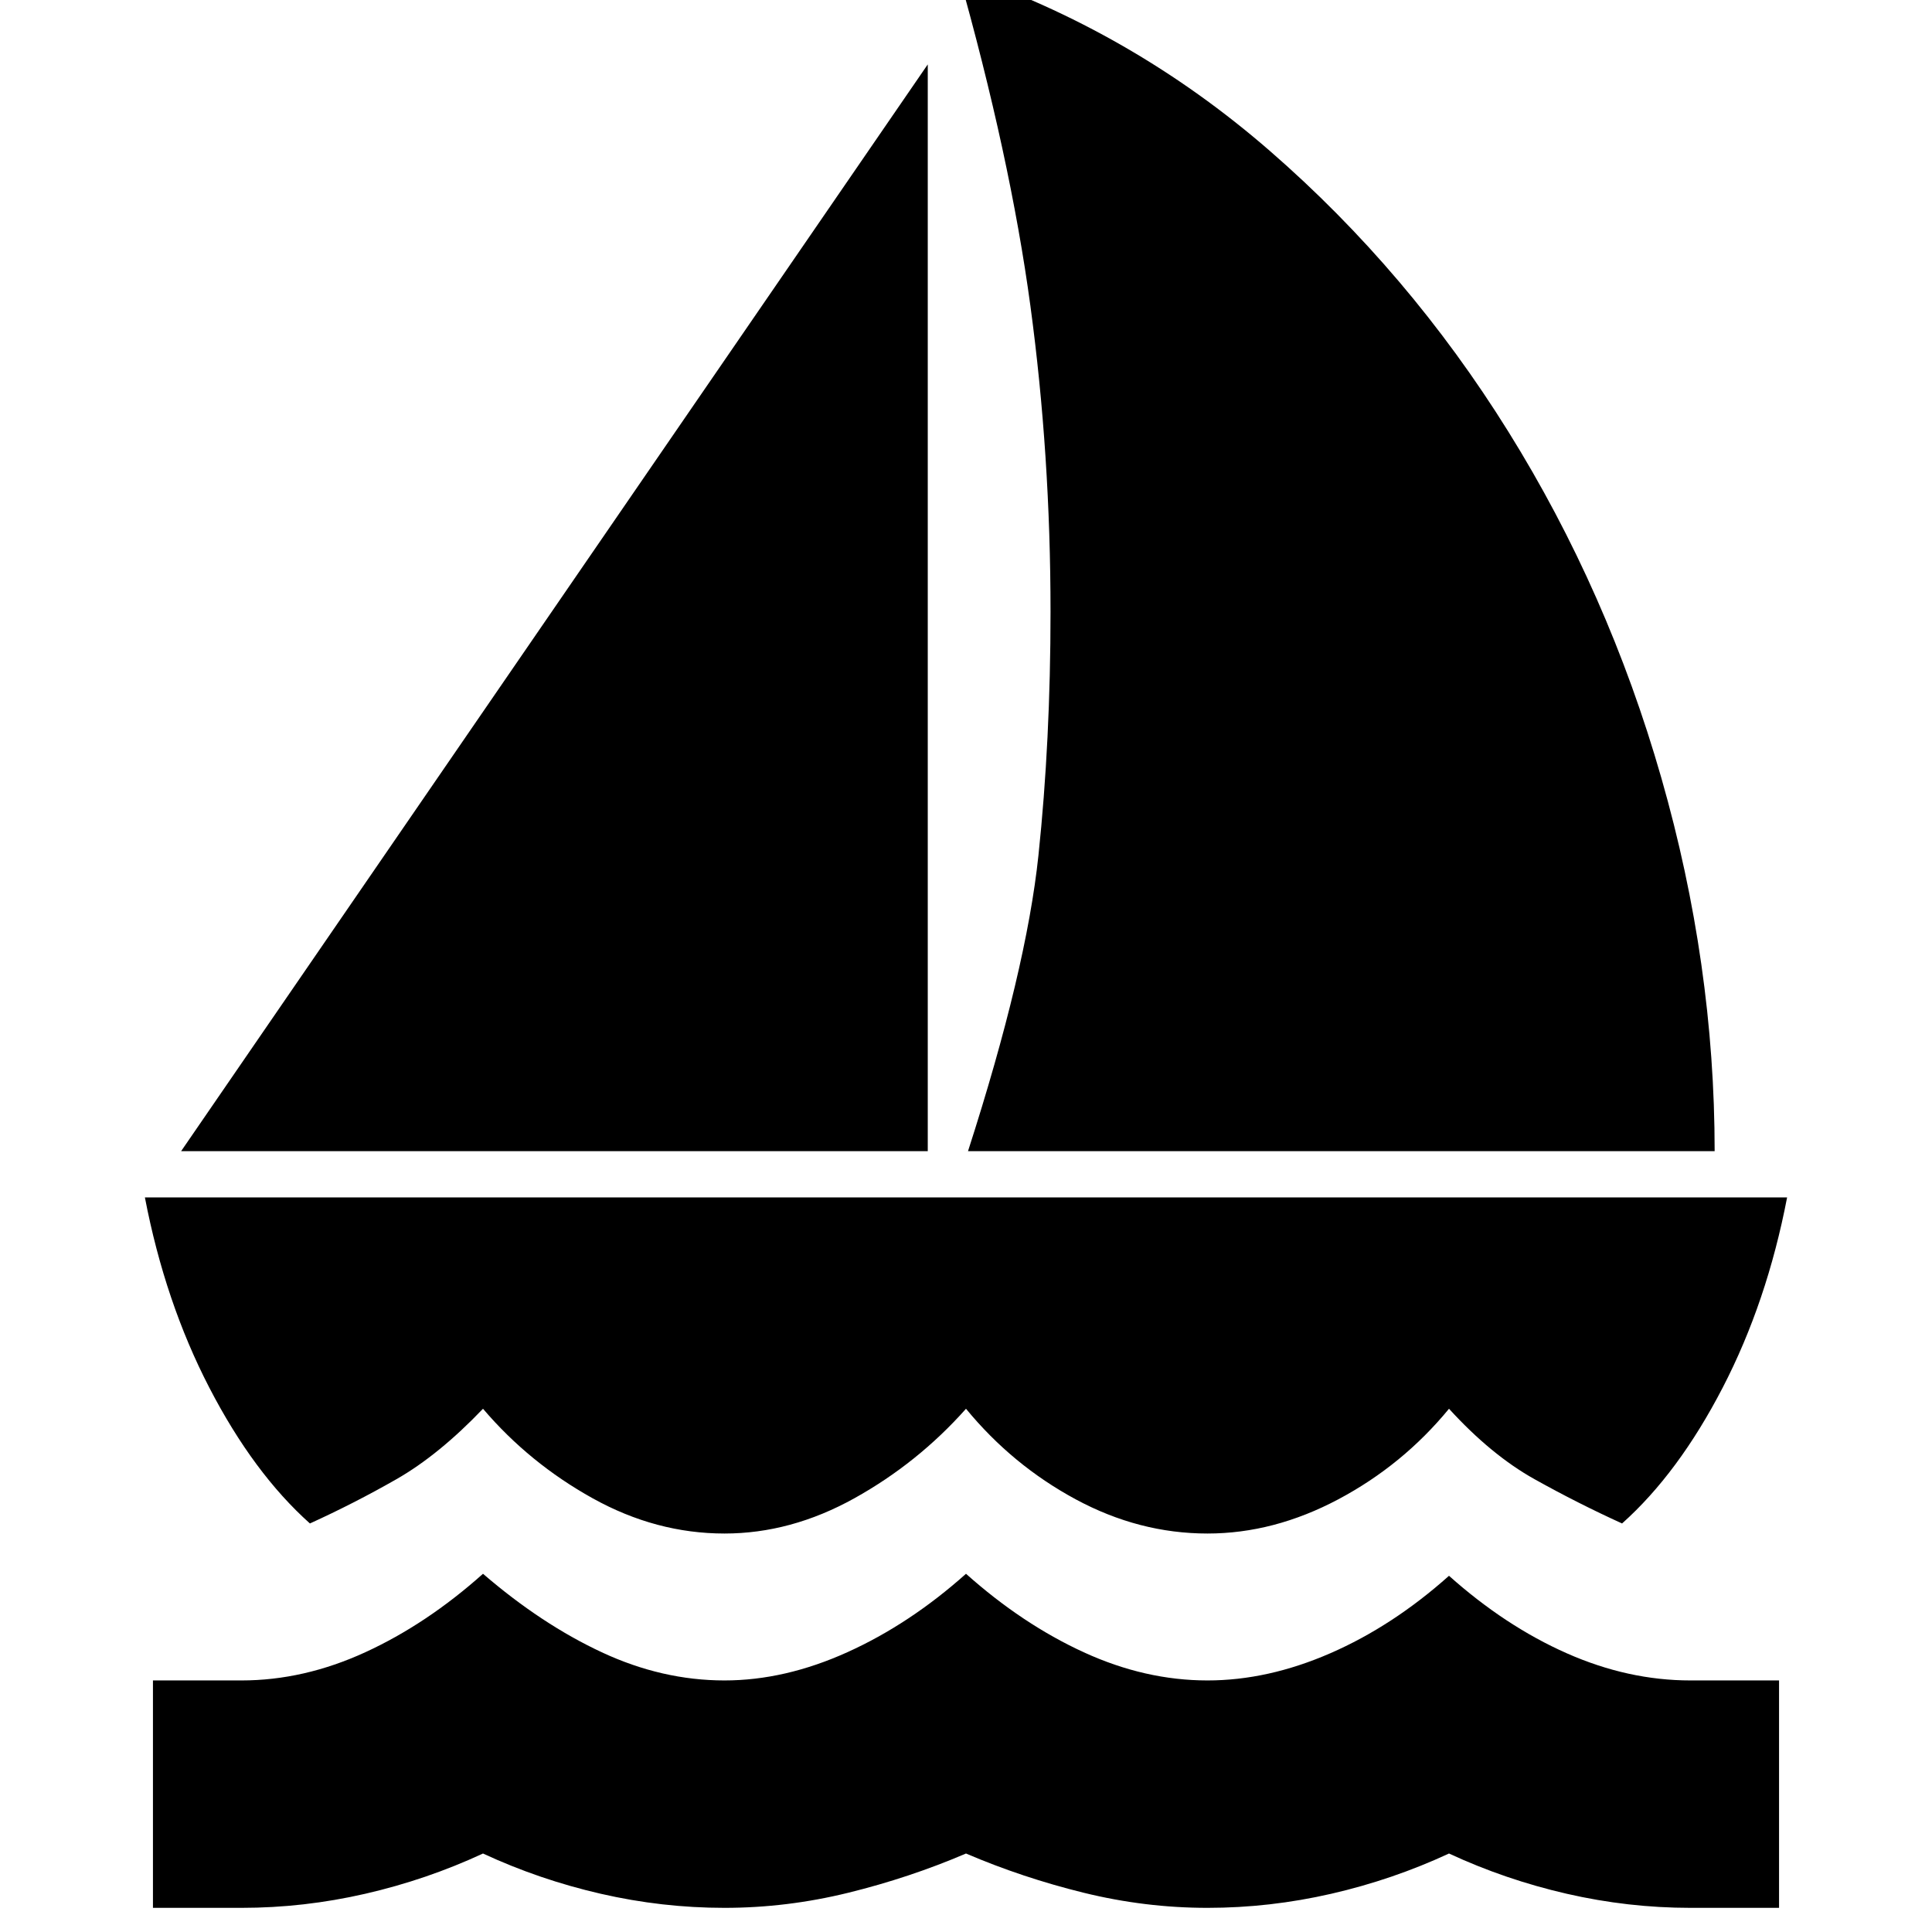 <svg xmlns="http://www.w3.org/2000/svg" height="20" viewBox="0 -960 960 960" width="20"><path d="m90-388 371-540v540H90Zm391 0q29-90 35-147t6-121q0-78-10-152t-36-166q86 29 155 89t118.5 139.5q49.5 79.5 76 172T852-388H481ZM360-198q-34 0-65.5-17.5T240-260q-22 23-43 35t-43 22q-28-25-50-67.5T72-365h816q-10 52-32 94.5T806-203q-22-10-43.5-22T720-260q-23 28-55 45t-65 17q-34 0-65.5-17T480-260q-24 27-55.5 44.5T360-198ZM76-12v-113h44q31 0 61.5-14t58.5-39q29 25 59 39t61 14q30 0 61-14t59-39q28 25 58.5 39t61.5 14q30 0 61-13.5t59-38.5q28 25 58.5 38.5T840-125h44v113h-44q-31 0-61.5-7T720-39q-28 13-58.5 20T600-12q-31 0-61.5-7.5T480-39q-28 12-58.5 19.5T360-12q-31 0-61.5-7T240-39q-28 13-58.5 20T120-12H76Z"/></svg>